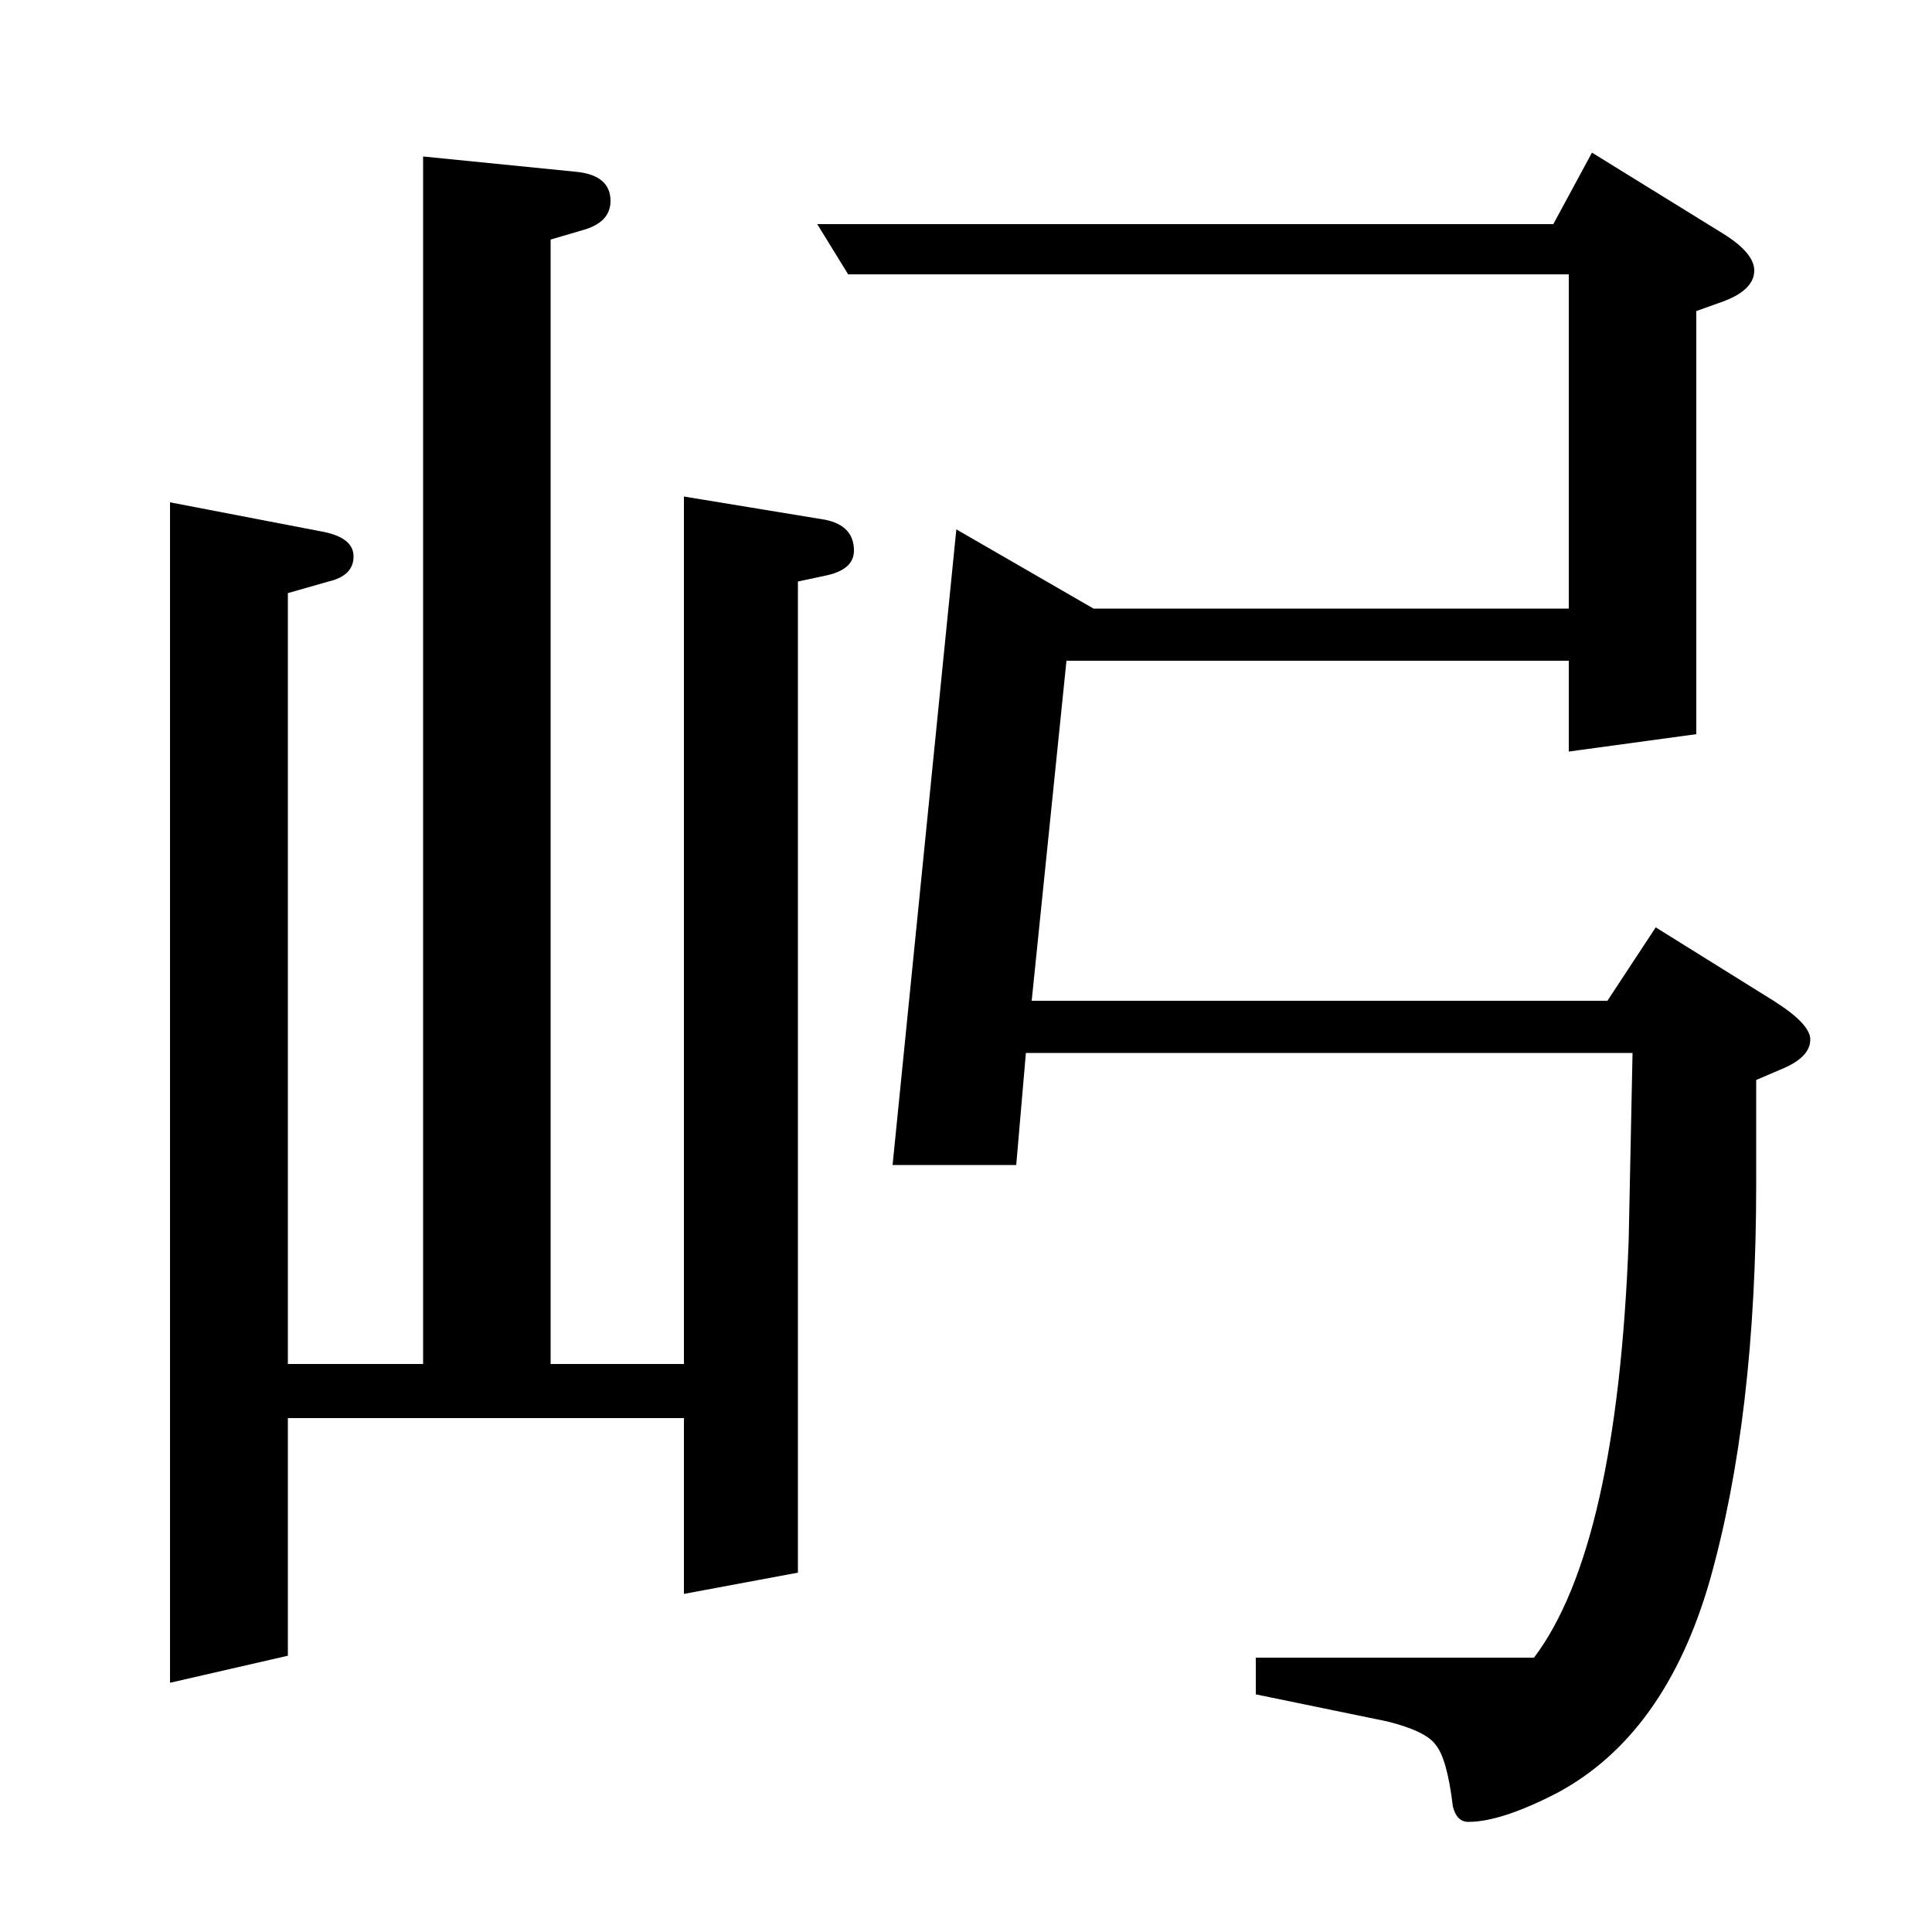 <?xml version="1.0" standalone="no"?>
<!DOCTYPE svg PUBLIC "-//W3C//DTD SVG 1.1//EN" "http://www.w3.org/Graphics/SVG/1.1/DTD/svg11.dtd" >
<svg xmlns="http://www.w3.org/2000/svg" xmlns:xlink="http://www.w3.org/1999/xlink" version="1.1" viewBox="0 -120 1000 1000">
  <g transform="matrix(1 0 0 -1 0 880)">
   <path fill="currentColor"
d="M439 858l-16 26h381l20 37l68 -42q16 -10 16 -19q0 -10 -16 -16l-14 -5v-219l-66 -9v47h-260l-18 -176h298l25 38l61 -38q19 -12 19 -20q0 -9 -14 -15l-14 -6v-54q0 -120 -24 -205q-23 -80 -79 -110q-29 -15 -46 -15q-6 0 -8 8q-3 25 -9 32q-5 7 -25 12l-68 14v19h144
q43 57 49 216l2 97h-314l-5 -58h-64l33 329l71 -41h246v173h-373zM88 129v611l78 -15q17 -3 17 -13t-13 -13l-21 -6v-399h70v625l80 -8q17 -2 17 -15q0 -11 -14 -15l-17 -5v-582h69v449l73 -12q15 -3 15 -16q0 -10 -15 -13l-14 -3v-513l-59 -11v91h-205v-123z" />
  </g>

</svg>
